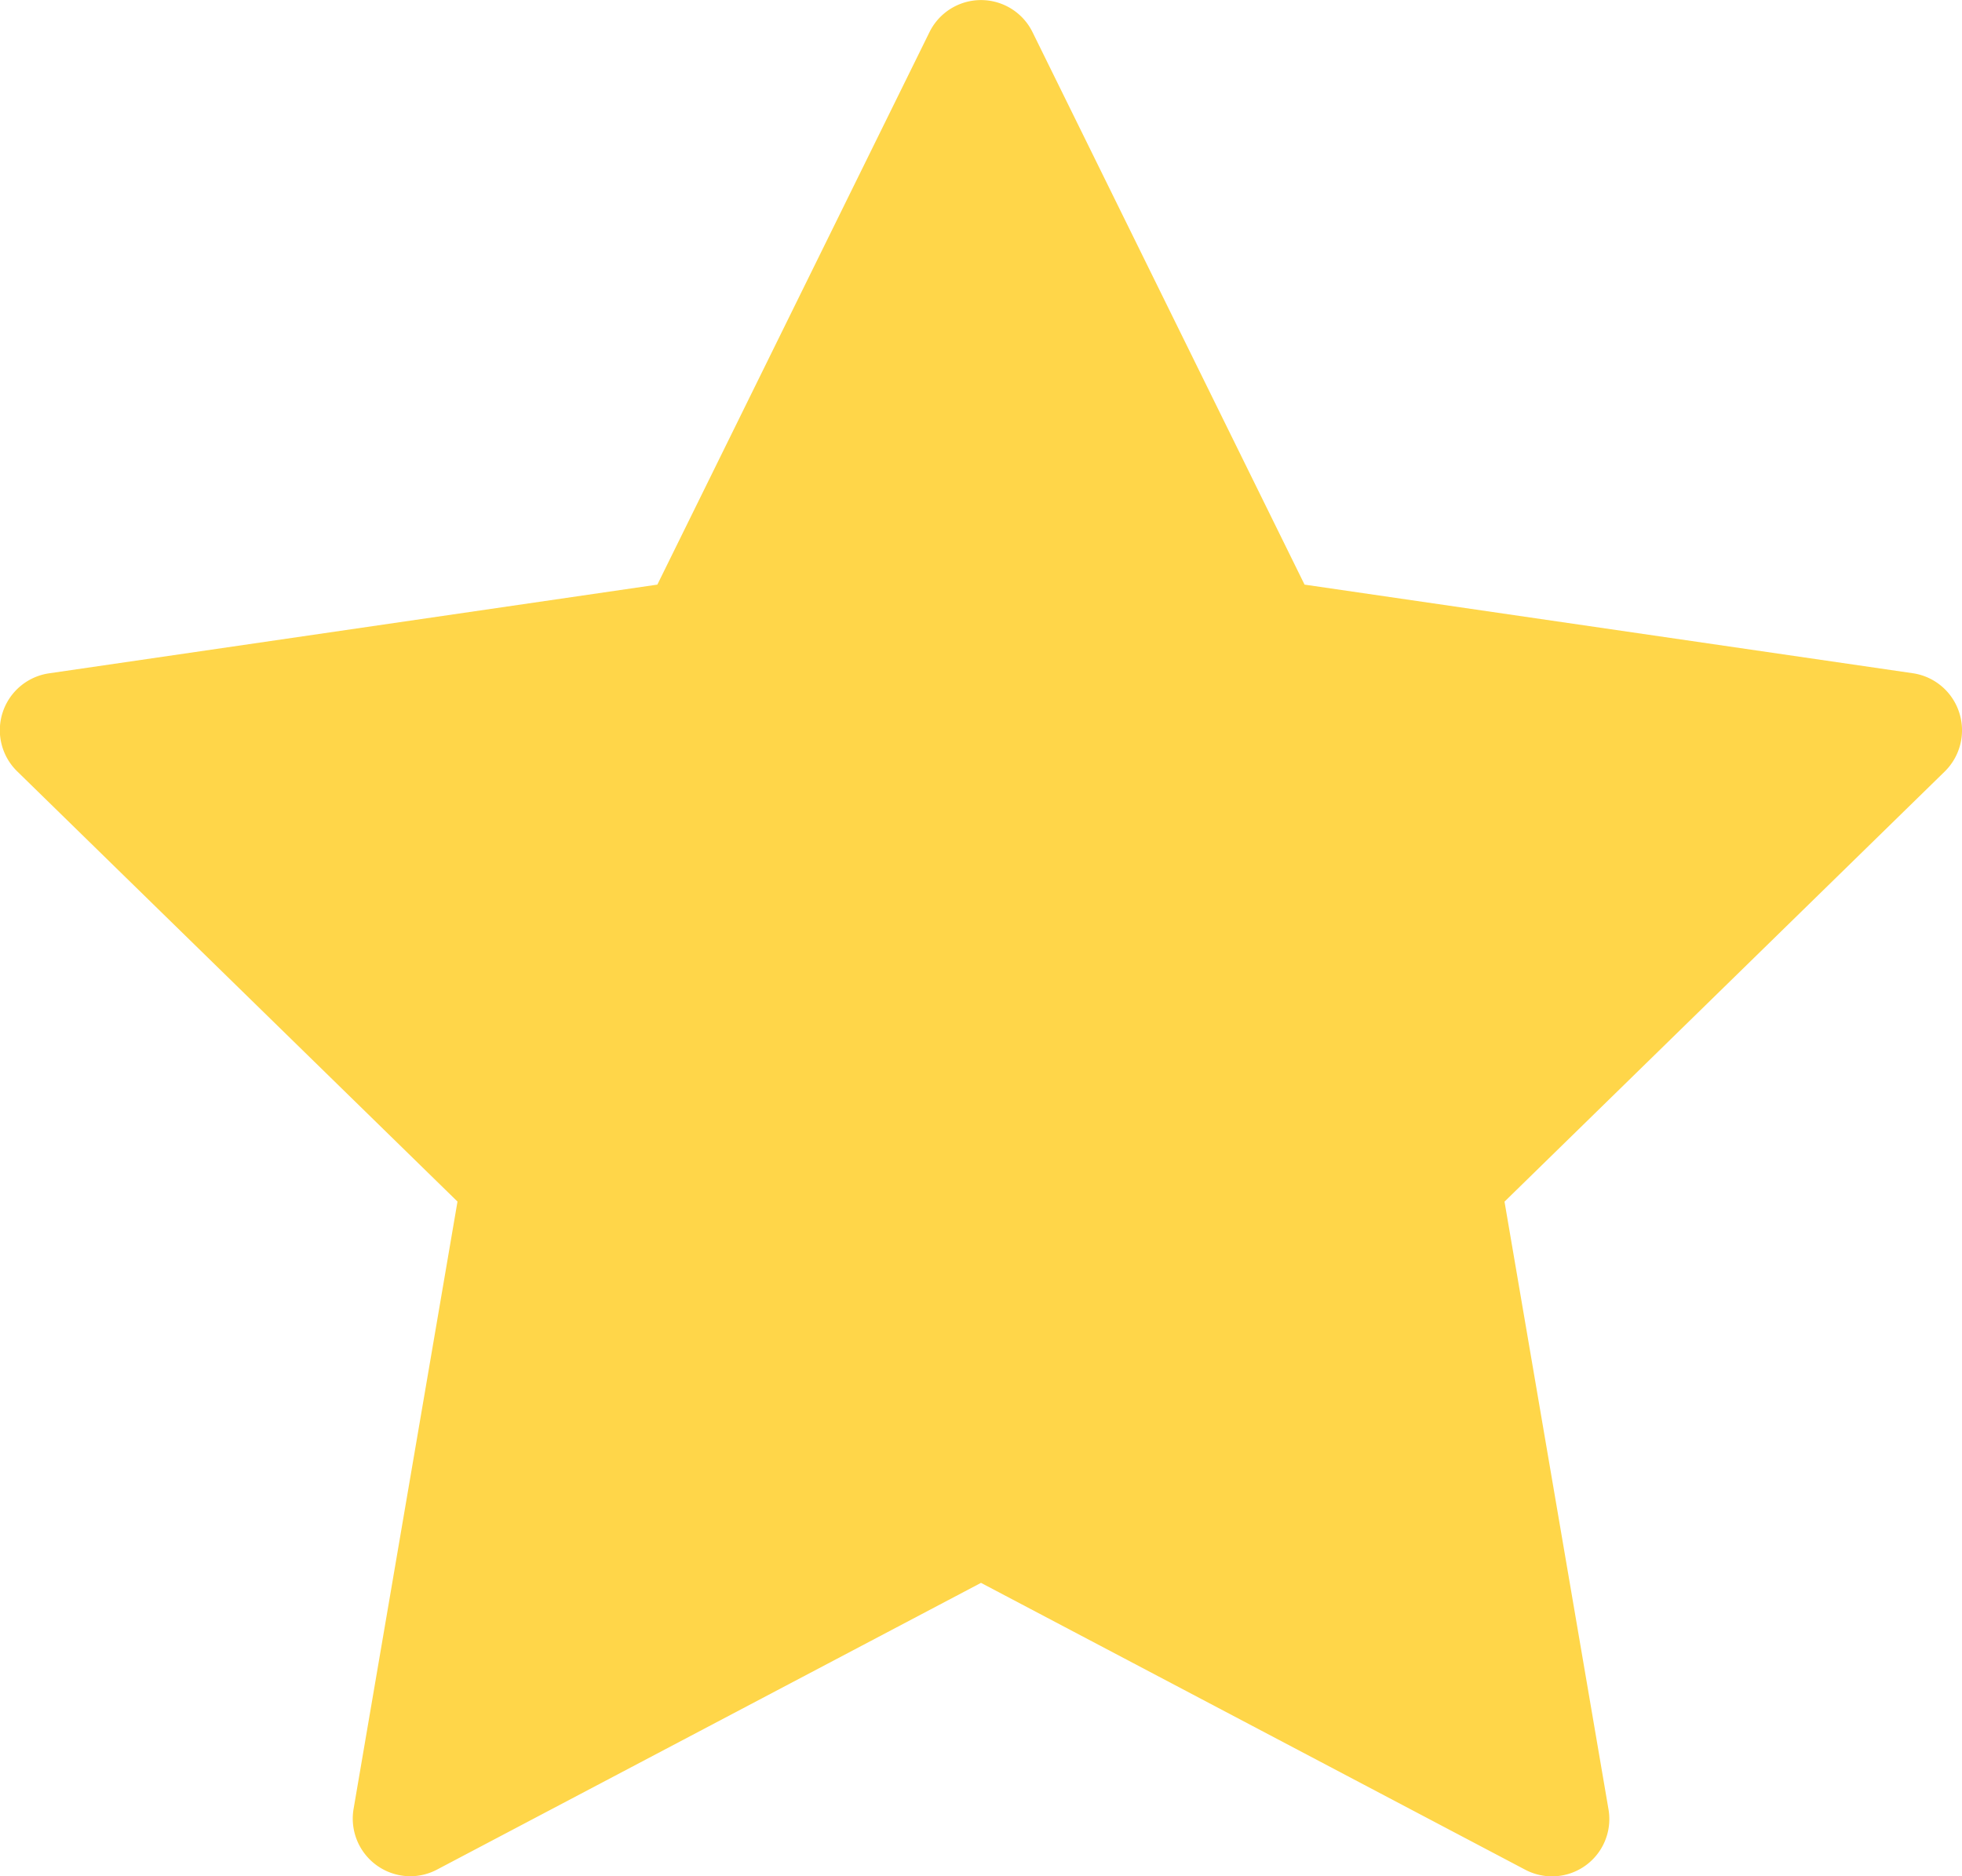 <svg width="23" height="22" fill="none" xmlns="http://www.w3.org/2000/svg"><path d="M22.967 8.354a.674.674 0 00-.544-.46l-7.13-1.039L12.104.377a.673.673 0 00-1.208 0l-3.19 6.478-7.13 1.04a.674.674 0 00-.372 1.152l5.159 5.042-1.218 7.121a.676.676 0 00.664.79.671.671 0 00.314-.078L11.5 18.56l6.377 3.362a.672.672 0 00.978-.712l-1.218-7.12 5.16-5.043a.677.677 0 00.17-.693z" fill="#FFD649"/></svg>